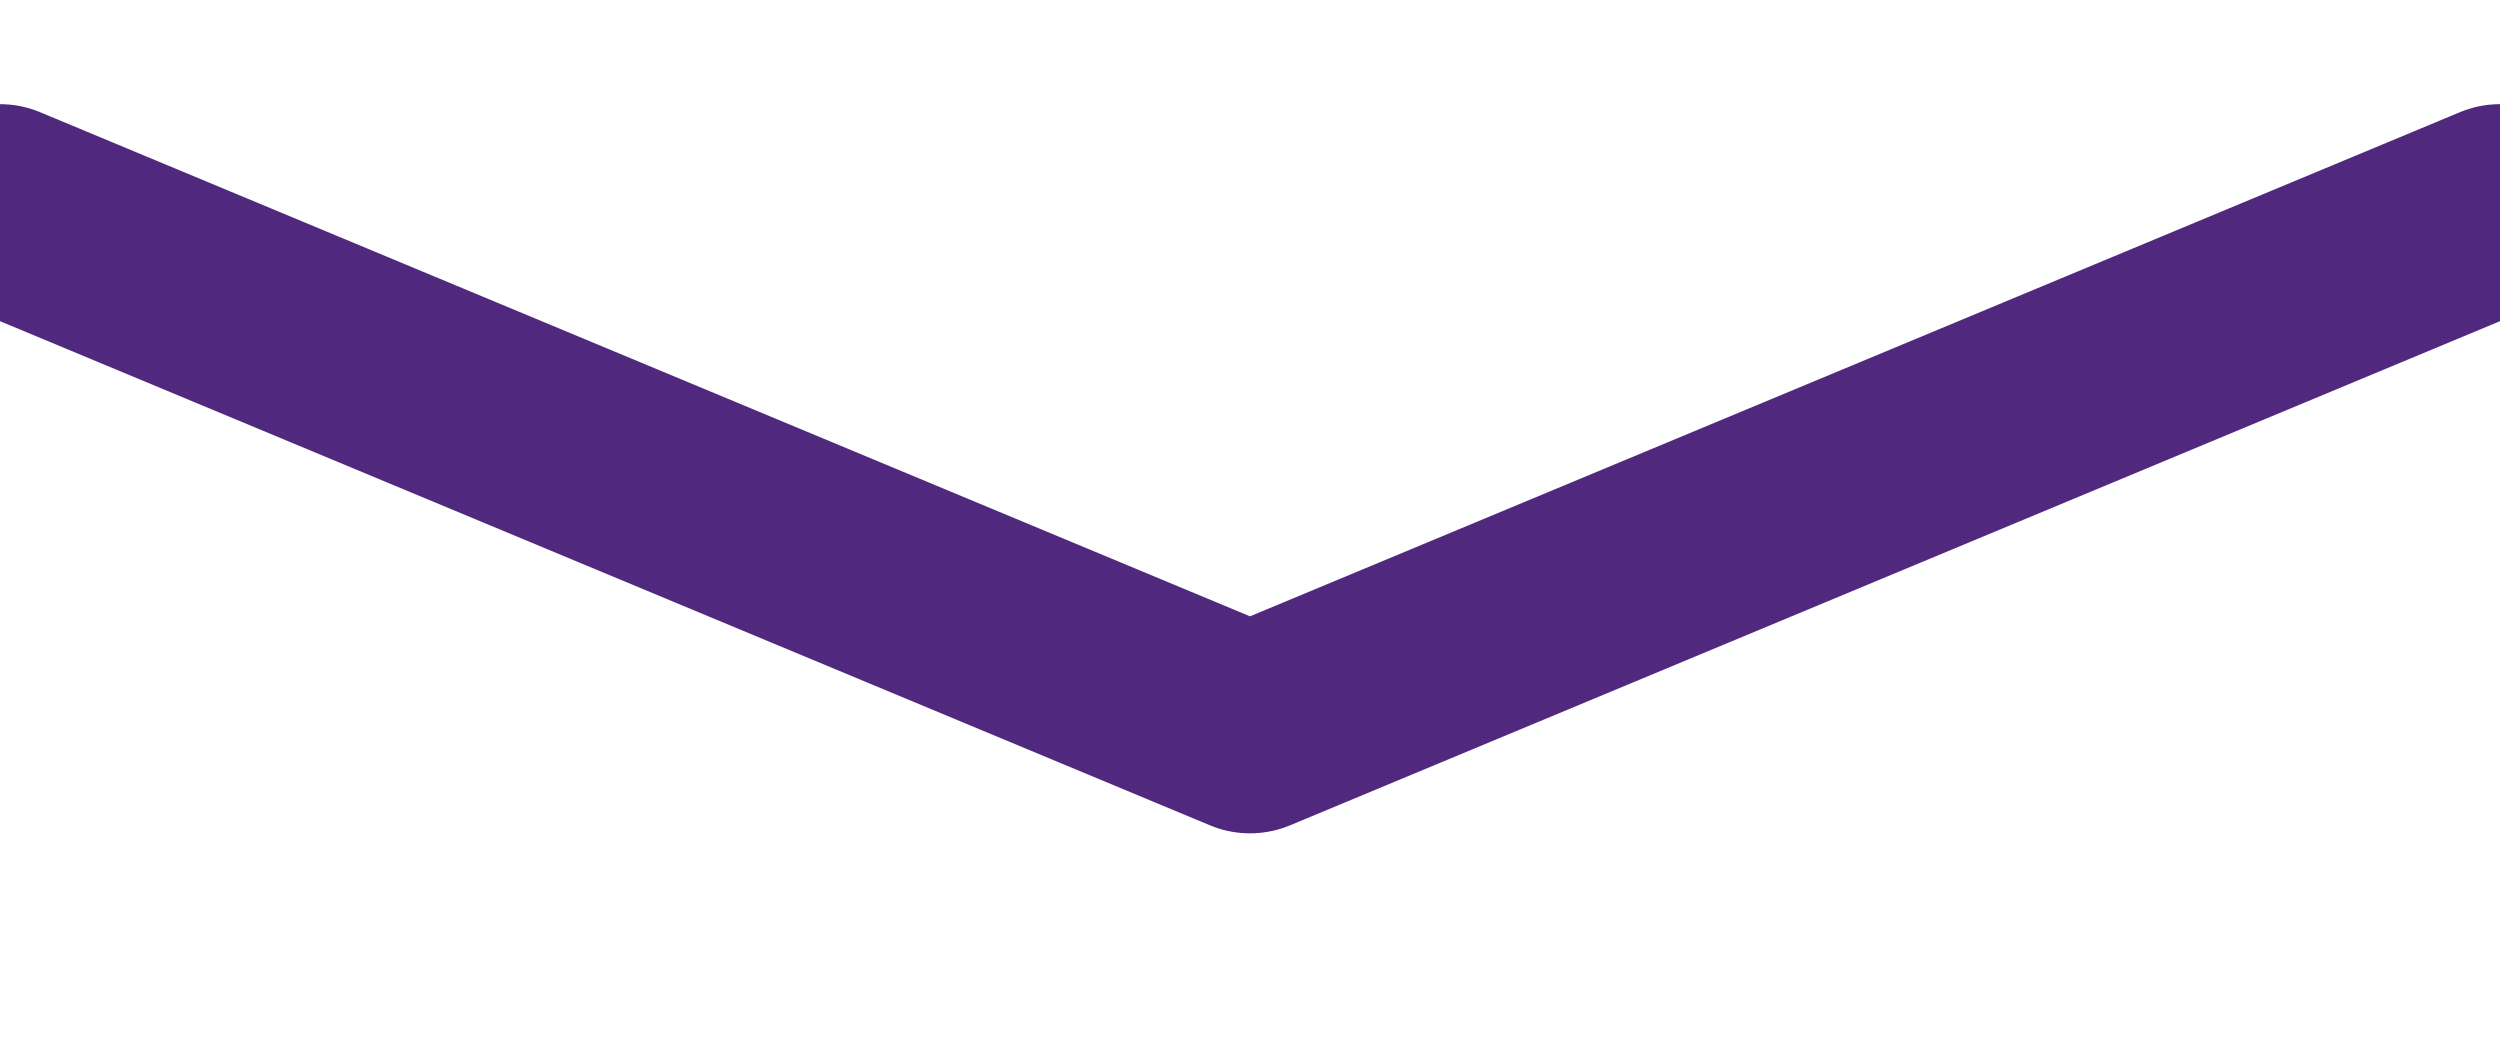 <svg class="text--curve-underline-svg" xmlns="http://www.w3.org/2000/svg" viewBox="0 0 48 20">
	<polyline points="0,4 24,14 48,4" fill="none" stroke="#50287D" stroke-width="4" stroke-linecap="round" stroke-linejoin="round"/>
</svg>
